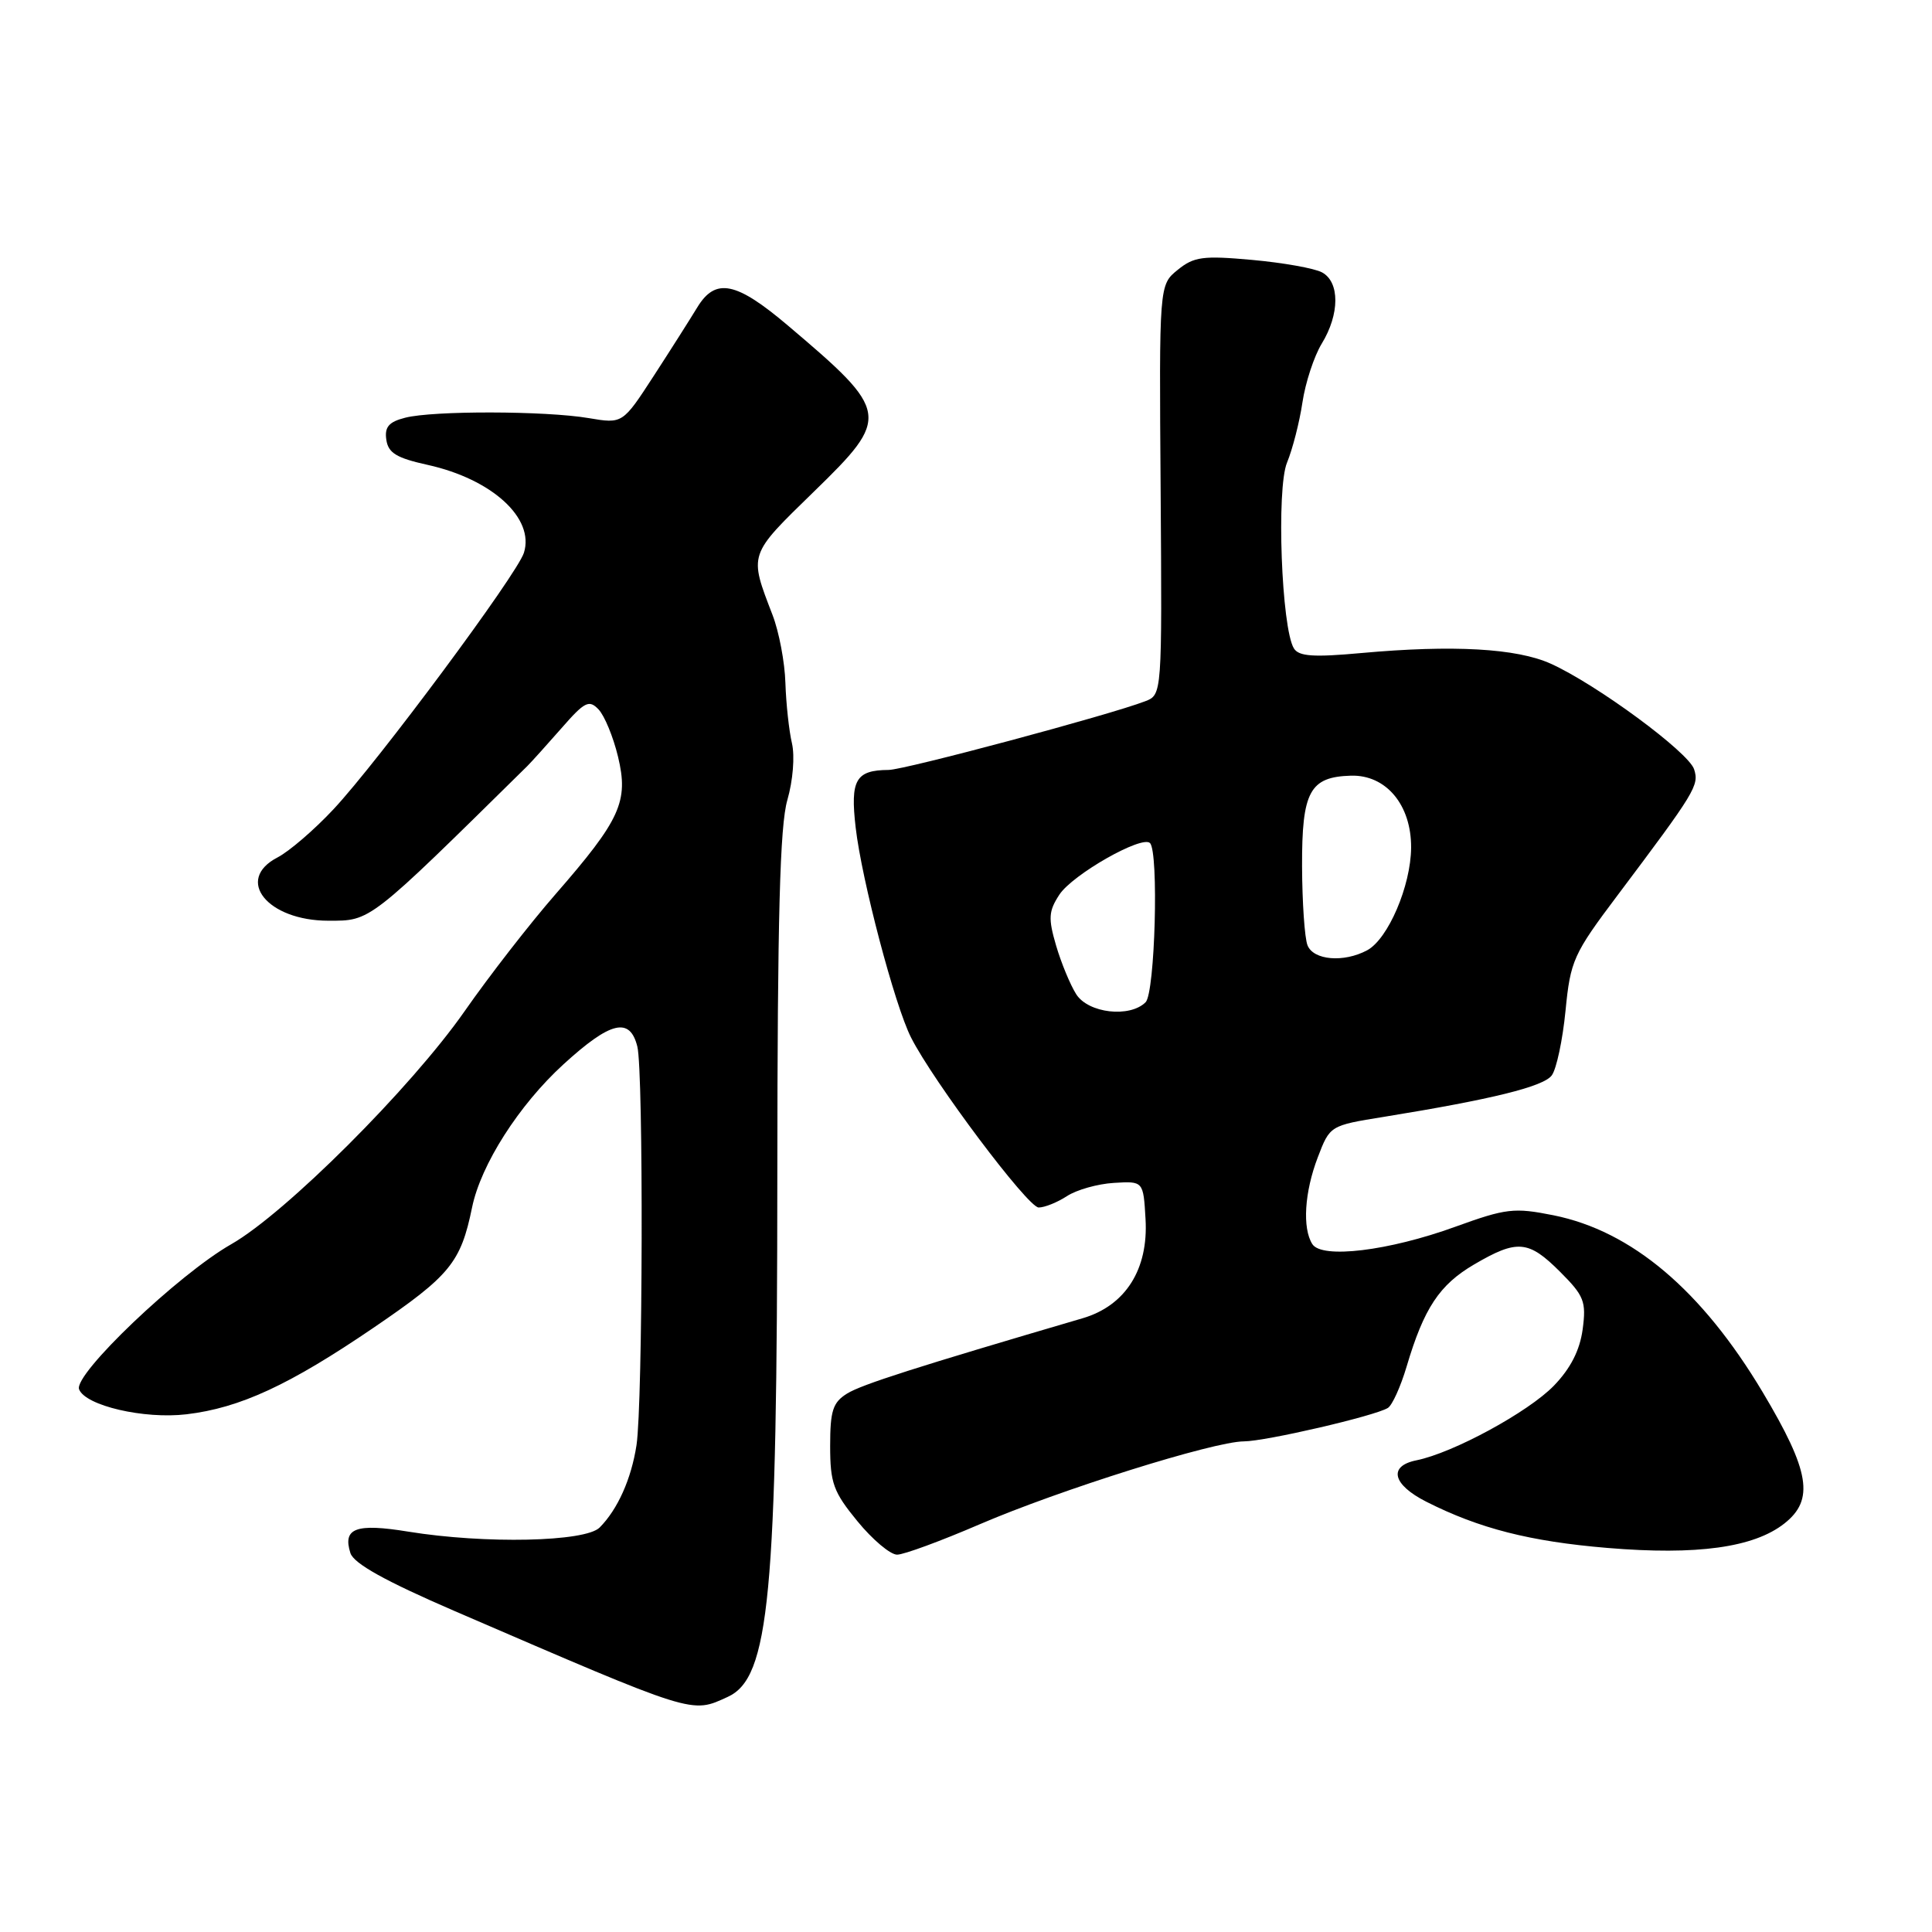 <?xml version="1.0" encoding="UTF-8" standalone="no"?>
<!DOCTYPE svg PUBLIC "-//W3C//DTD SVG 1.1//EN" "http://www.w3.org/Graphics/SVG/1.1/DTD/svg11.dtd" >
<svg xmlns="http://www.w3.org/2000/svg" xmlns:xlink="http://www.w3.org/1999/xlink" version="1.1" viewBox="0 0 256 256">
 <g >
 <path fill="currentColor"
d=" M 96.42 224.85 C 101.96 222.33 102.98 211.57 103.00 155.50 C 103.02 121.48 103.34 109.40 104.33 106.00 C 105.07 103.44 105.33 100.20 104.94 98.50 C 104.55 96.85 104.16 93.25 104.07 90.50 C 103.99 87.75 103.22 83.70 102.37 81.50 C 99.23 73.32 99.12 73.65 107.83 65.16 C 118.04 55.23 117.94 54.60 104.42 43.15 C 97.52 37.30 94.80 36.76 92.38 40.75 C 91.46 42.26 88.87 46.35 86.61 49.83 C 82.50 56.16 82.50 56.16 78.00 55.40 C 72.27 54.43 57.37 54.40 53.69 55.35 C 51.52 55.90 50.94 56.58 51.19 58.27 C 51.44 60.02 52.54 60.69 56.67 61.60 C 65.20 63.49 70.87 68.67 69.42 73.25 C 68.51 76.12 50.10 100.91 44.19 107.23 C 41.65 109.95 38.31 112.82 36.78 113.61 C 31.06 116.57 35.43 122.00 43.52 122.00 C 49.16 122.00 48.75 122.32 69.88 101.50 C 70.43 100.95 72.46 98.70 74.39 96.50 C 77.47 92.97 78.05 92.68 79.31 94.00 C 80.10 94.83 81.26 97.64 81.89 100.26 C 83.32 106.20 82.23 108.59 73.59 118.51 C 70.23 122.36 64.81 129.33 61.55 134.01 C 54.46 144.16 37.82 160.77 30.65 164.86 C 23.64 168.85 9.72 182.12 10.48 184.09 C 11.31 186.26 19.10 188.07 24.71 187.40 C 31.81 186.56 38.34 183.53 49.50 175.93 C 59.64 169.02 61.05 167.31 62.55 160.00 C 63.71 154.33 68.76 146.42 74.66 141.03 C 80.90 135.33 83.46 134.71 84.45 138.67 C 85.28 141.96 85.18 185.95 84.34 191.49 C 83.65 195.98 81.84 200.01 79.45 202.41 C 77.54 204.31 64.27 204.60 54.10 202.95 C 47.16 201.82 45.38 202.48 46.43 205.79 C 46.88 207.18 51.02 209.49 60.28 213.49 C 92.28 227.30 91.56 227.07 96.42 224.85 Z  M 129.78 201.99 C 140.36 197.43 160.80 191.01 164.81 190.99 C 167.71 190.98 182.19 187.62 183.90 186.56 C 184.48 186.20 185.59 183.74 186.38 181.09 C 188.68 173.33 190.73 170.24 195.34 167.54 C 201.05 164.20 202.53 164.33 206.73 168.53 C 209.91 171.71 210.20 172.46 209.71 176.15 C 209.33 178.93 208.11 181.32 205.90 183.61 C 202.50 187.11 192.55 192.52 187.68 193.50 C 183.92 194.26 184.50 196.71 189.00 198.99 C 196.00 202.53 202.71 204.25 213.00 205.11 C 224.86 206.10 232.39 205.06 236.44 201.87 C 240.44 198.72 239.82 194.96 233.57 184.48 C 225.50 170.97 216.22 163.12 205.84 161.03 C 200.63 159.99 199.58 160.11 192.84 162.55 C 184.00 165.76 175.14 166.83 173.89 164.85 C 172.55 162.74 172.85 157.96 174.61 153.36 C 176.22 149.15 176.22 149.14 183.36 147.99 C 197.73 145.66 204.53 143.98 205.62 142.49 C 206.24 141.65 207.06 137.80 207.44 133.92 C 208.09 127.28 208.48 126.41 214.32 118.65 C 224.66 104.89 225.16 104.07 224.48 101.94 C 223.76 99.68 211.56 90.69 205.50 87.95 C 200.97 85.90 192.53 85.43 180.39 86.53 C 174.05 87.11 172.11 86.98 171.45 85.92 C 169.80 83.25 169.11 64.73 170.54 61.29 C 171.27 59.52 172.19 55.94 172.58 53.32 C 172.97 50.71 174.12 47.20 175.14 45.53 C 177.53 41.62 177.54 37.36 175.17 36.09 C 174.17 35.55 170.01 34.81 165.92 34.44 C 159.40 33.85 158.20 34.01 156.05 35.76 C 153.59 37.75 153.59 37.75 153.79 64.90 C 153.98 92.05 153.98 92.05 151.74 92.92 C 147.06 94.73 119.91 102.00 117.75 102.02 C 113.38 102.05 112.65 103.33 113.38 109.65 C 114.18 116.61 118.56 133.23 120.72 137.48 C 123.67 143.31 136.20 160.00 137.63 160.00 C 138.42 160.00 140.11 159.32 141.38 158.49 C 142.65 157.66 145.44 156.87 147.59 156.74 C 151.50 156.50 151.50 156.50 151.79 161.54 C 152.18 168.19 149.14 173.00 143.47 174.67 C 121.36 181.16 114.17 183.46 112.25 184.65 C 110.35 185.83 110.00 186.92 110.00 191.60 C 110.00 196.51 110.42 197.68 113.62 201.58 C 115.61 204.01 117.97 206.00 118.87 206.00 C 119.77 206.00 124.67 204.19 129.78 201.99 Z  M 142.61 131.75 C 141.82 130.51 140.62 127.61 139.94 125.30 C 138.88 121.68 138.94 120.74 140.37 118.55 C 142.12 115.88 151.31 110.65 152.38 111.71 C 153.56 112.90 153.05 131.55 151.80 132.80 C 149.71 134.89 144.21 134.26 142.61 131.75 Z  M 173.25 125.25 C 172.87 124.29 172.55 119.58 172.53 114.79 C 172.50 104.88 173.54 102.94 179.01 102.78 C 183.66 102.65 187.01 106.65 186.98 112.31 C 186.95 117.37 183.93 124.43 181.15 125.92 C 178.05 127.58 174.03 127.24 173.25 125.25 Z "/>
</g>
</svg>